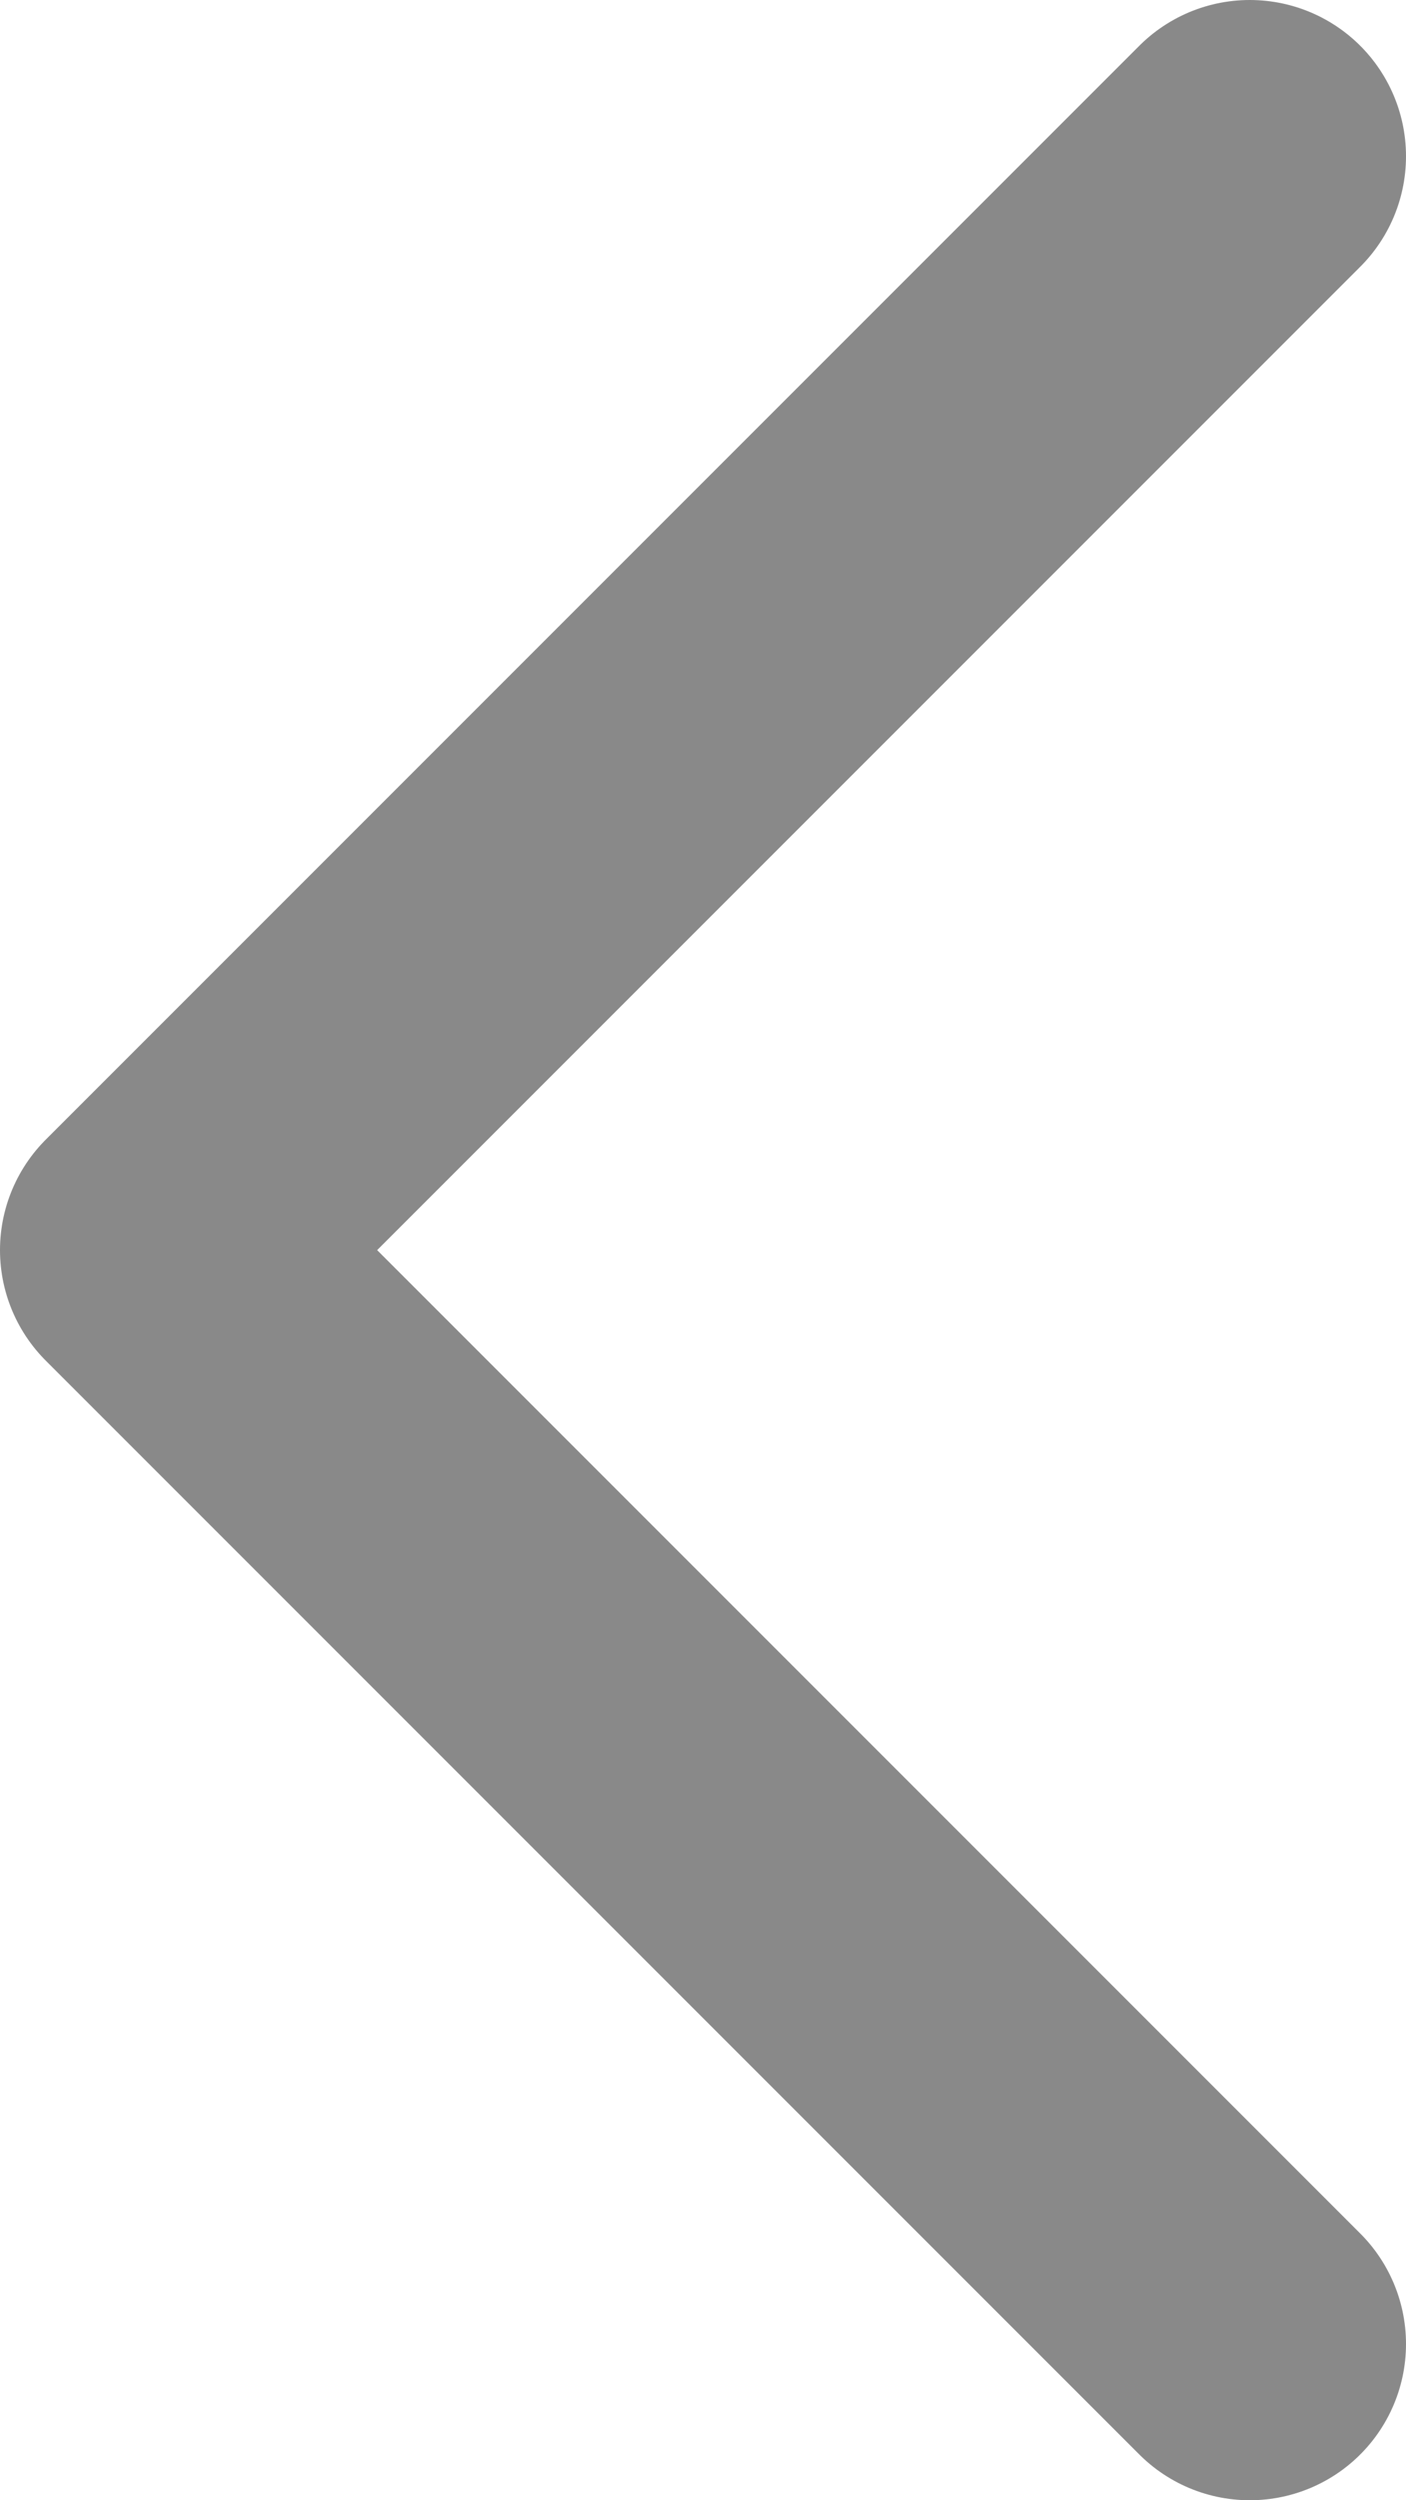 <svg width="9" height="16" viewBox="0 0 9 16" fill="none" xmlns="http://www.w3.org/2000/svg">
<path d="M8 1L1 8L8 15" stroke="#898989" stroke-width="2" stroke-linecap="round" stroke-linejoin="round"/>
</svg>
